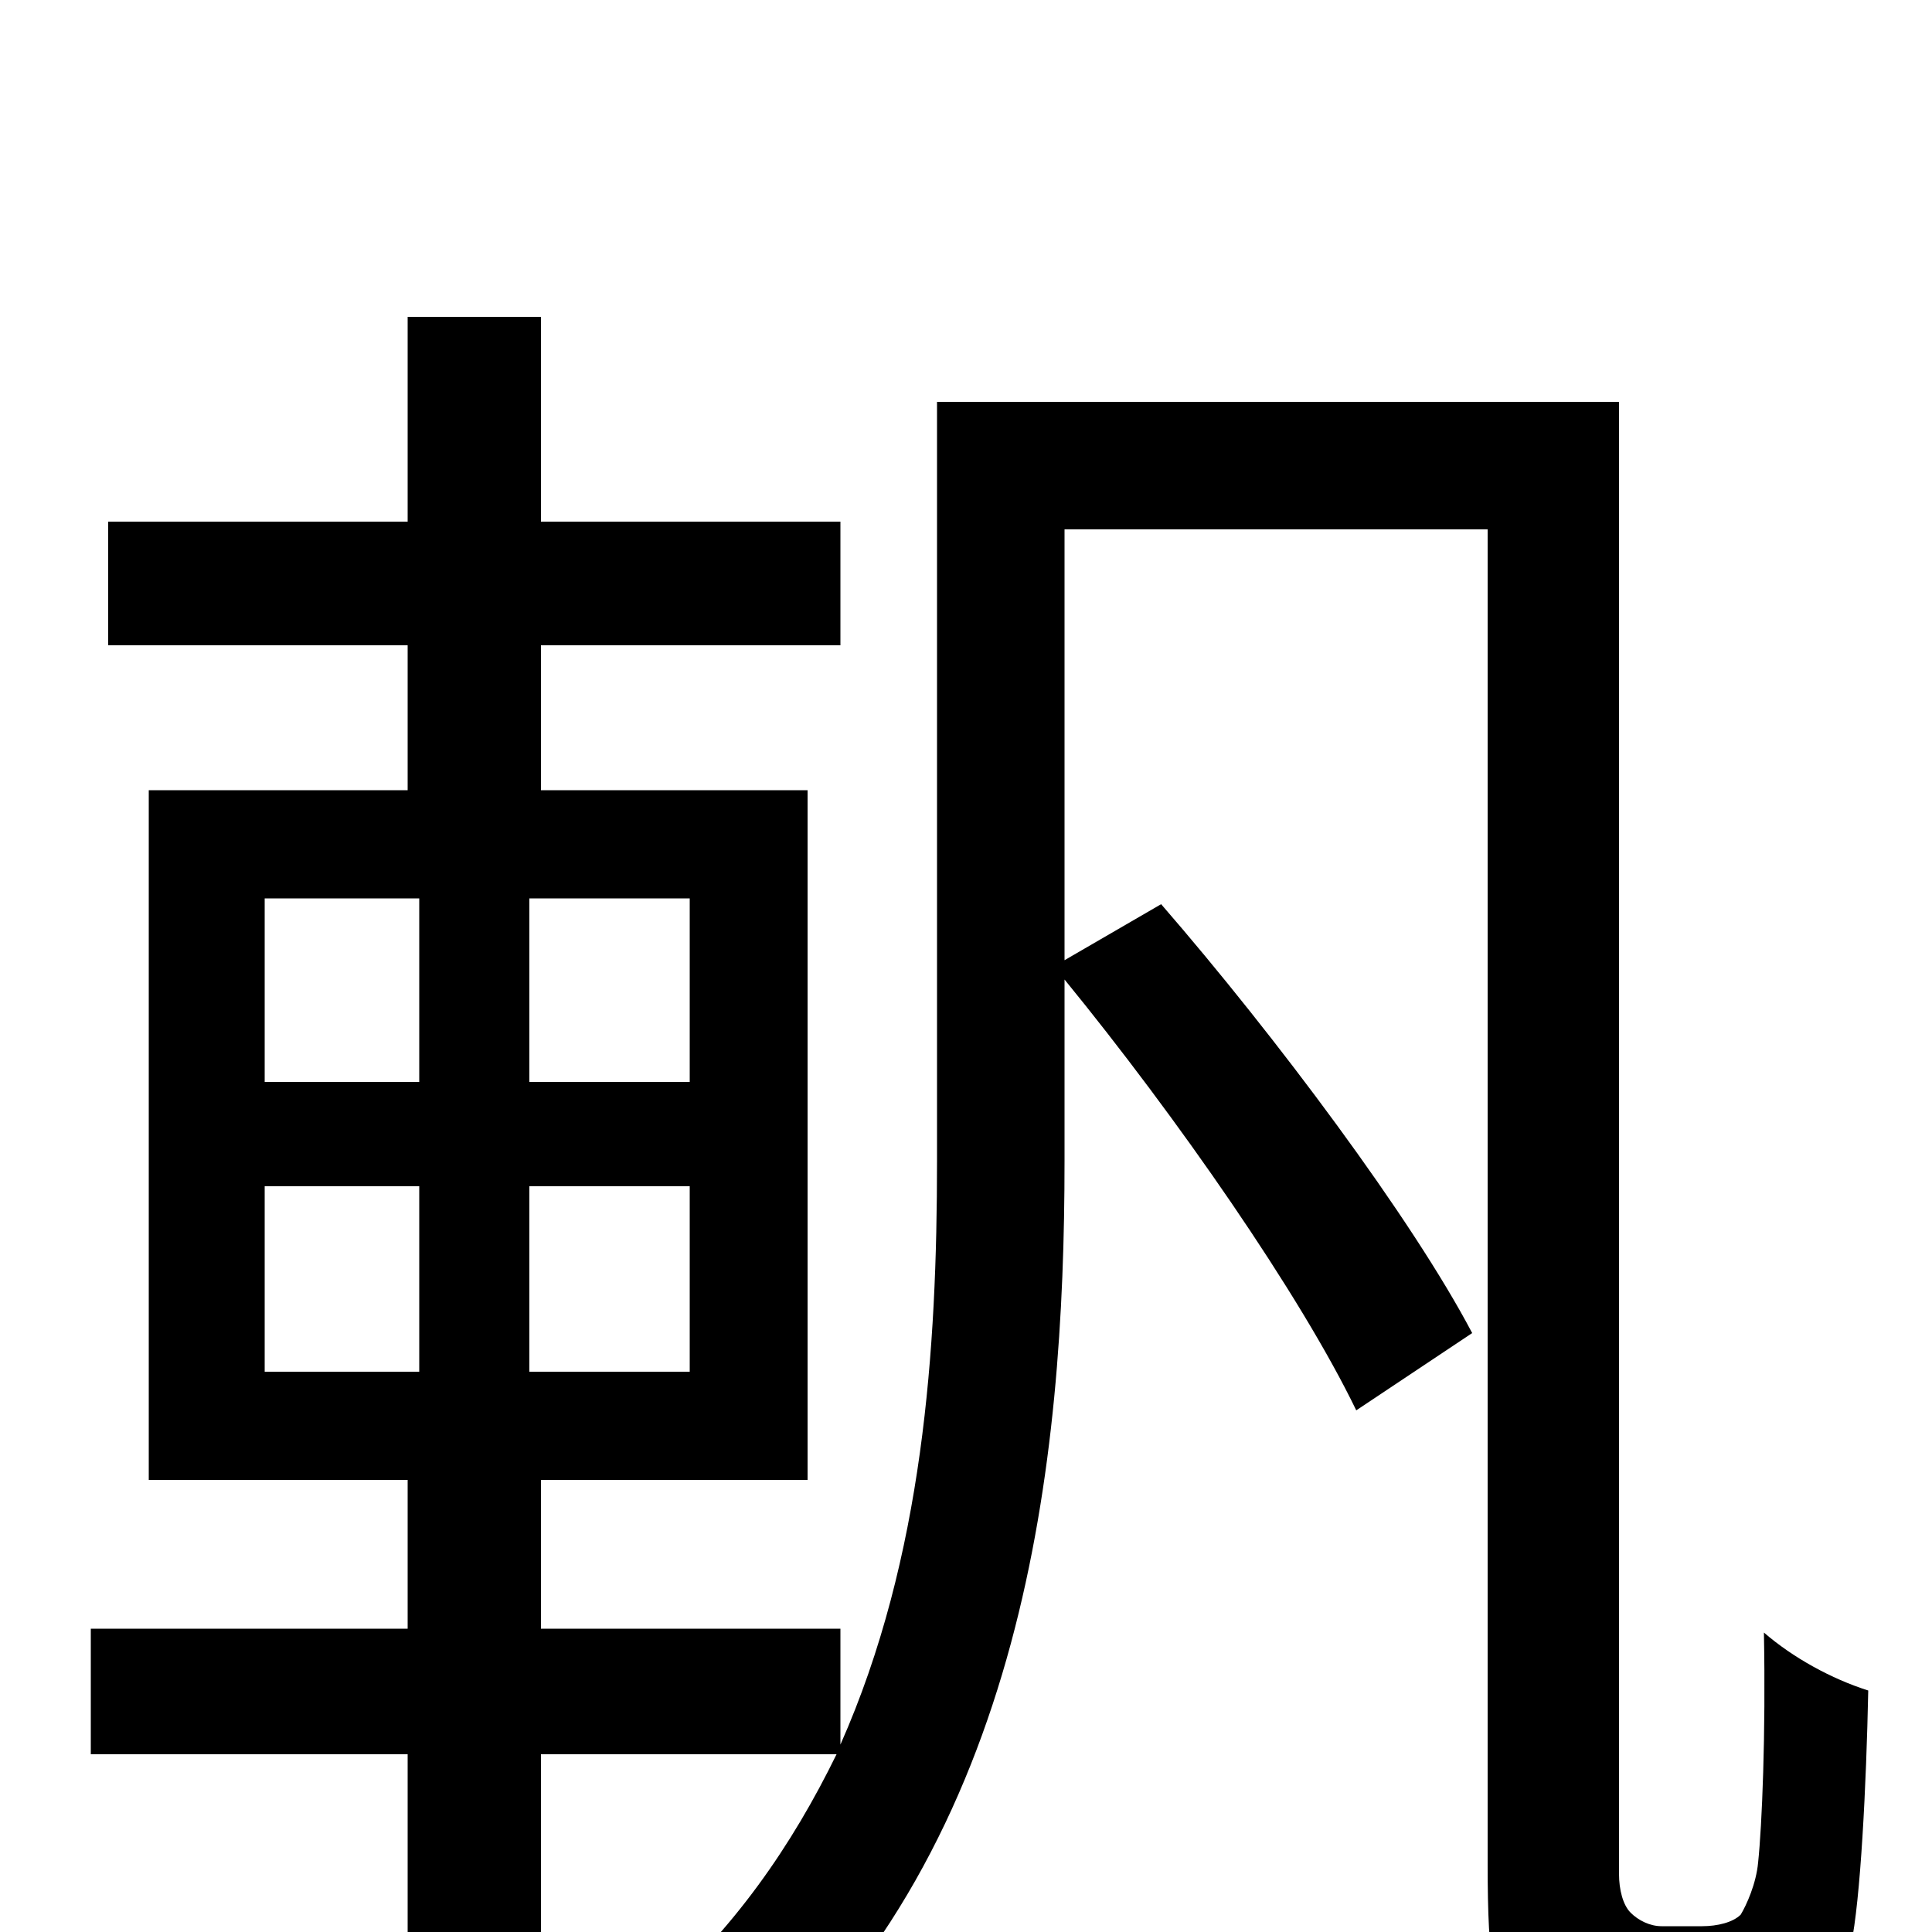 <svg xmlns="http://www.w3.org/2000/svg" viewBox="0 -1000 1000 1000">
	<path fill="#000000" d="M137 -386H217V-290H137ZM137 -535H217V-440H137ZM357 -440H274V-535H357ZM357 -290H274V-386H357ZM860 -3C854 -3 848 -6 844 -10C840 -14 838 -22 838 -30V-792H485V-399C485 -302 478 -194 435 -97V-157H280V-234H418V-591H280V-666H435V-730H280V-836H211V-730H56V-666H211V-591H77V-234H211V-157H47V-92H211V76H280V-92H433C410 -45 380 -1 336 37C351 45 378 67 388 80C531 -47 551 -244 551 -399V-493C609 -422 673 -330 702 -270L762 -310C731 -369 660 -464 601 -532L551 -503V-726H770V-36C770 18 773 34 788 49C803 64 821 69 842 69H886C903 69 922 65 934 55C946 45 954 32 958 7C963 -16 966 -76 967 -125C948 -131 928 -142 913 -155C914 -102 912 -55 910 -36C909 -25 904 -14 901 -9C897 -5 889 -3 881 -3Z"/>
</svg>